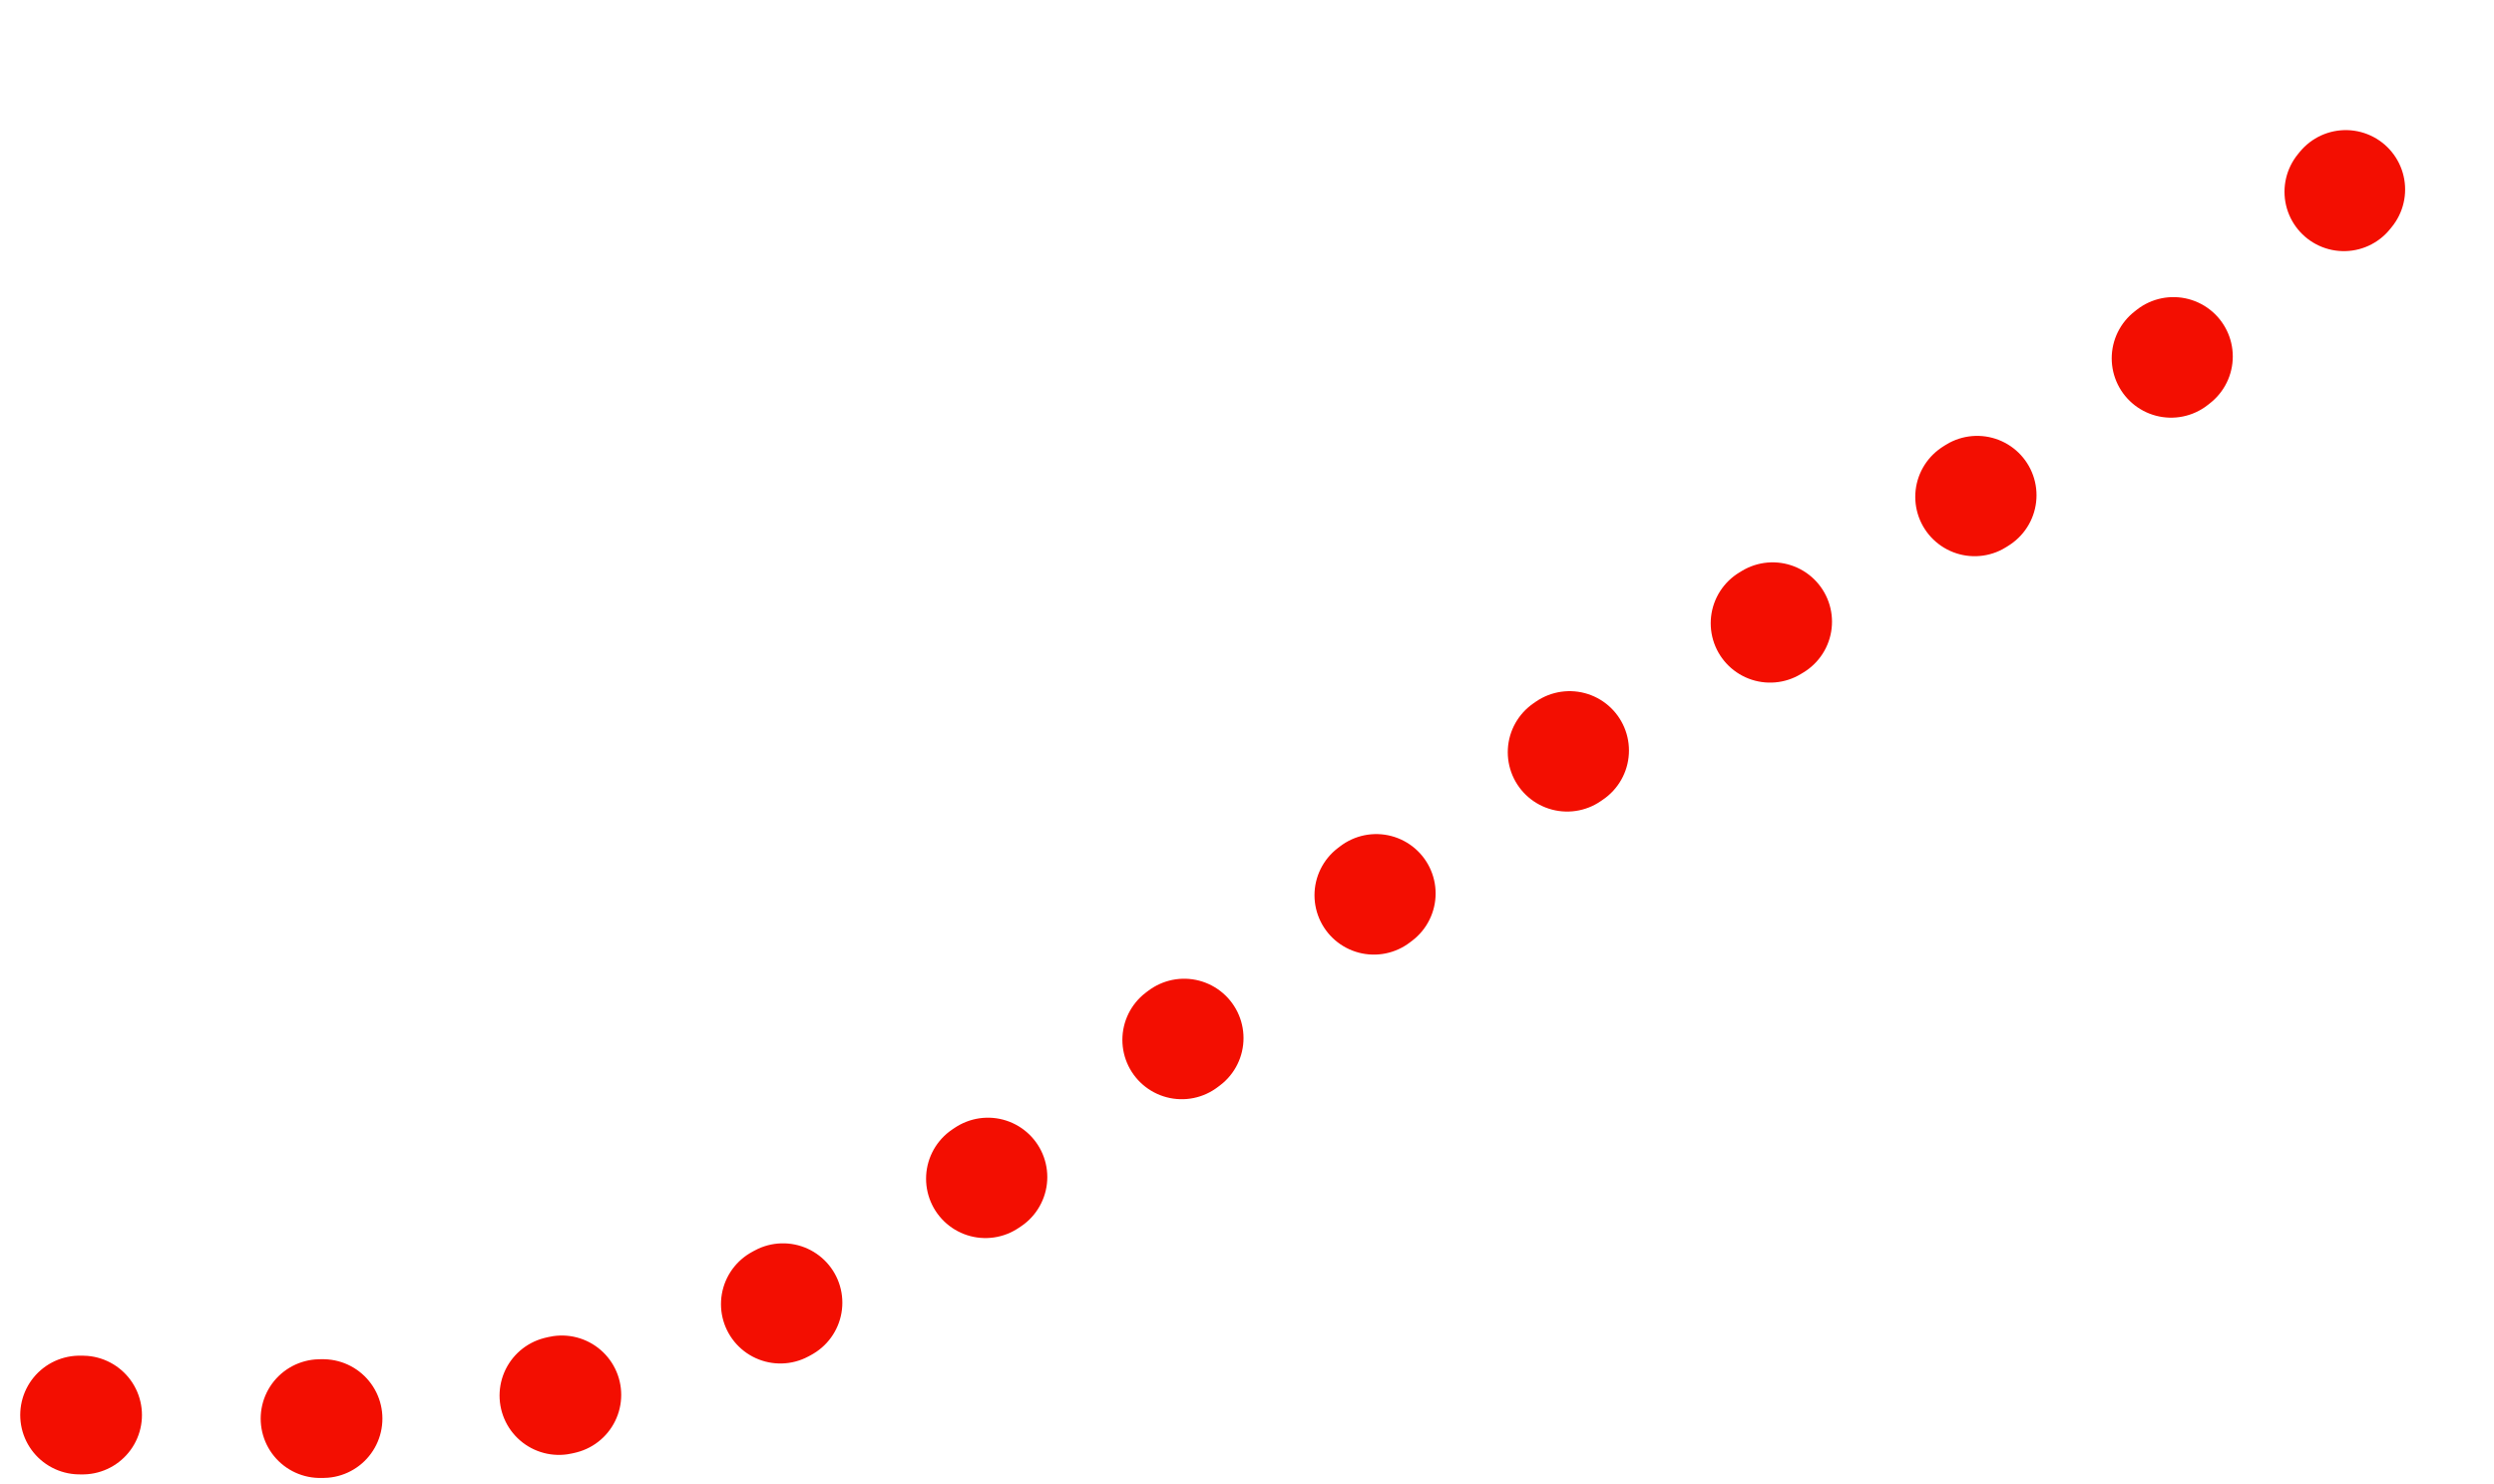 <svg width="84" height="50" viewBox="0 0 84 50" fill="none" xmlns="http://www.w3.org/2000/svg">
<path d="M2.681 47.673C9.834 47.673 16.985 48.598 23.57 45.352C33.464 40.475 42.452 32.89 51.293 26.397C60.685 19.5 76.323 12.957 81.595 2.414" stroke="#F30E01" stroke-width="4" stroke-linecap="round" stroke-linejoin="round" stroke-dasharray="0.1 8"/>
</svg>
